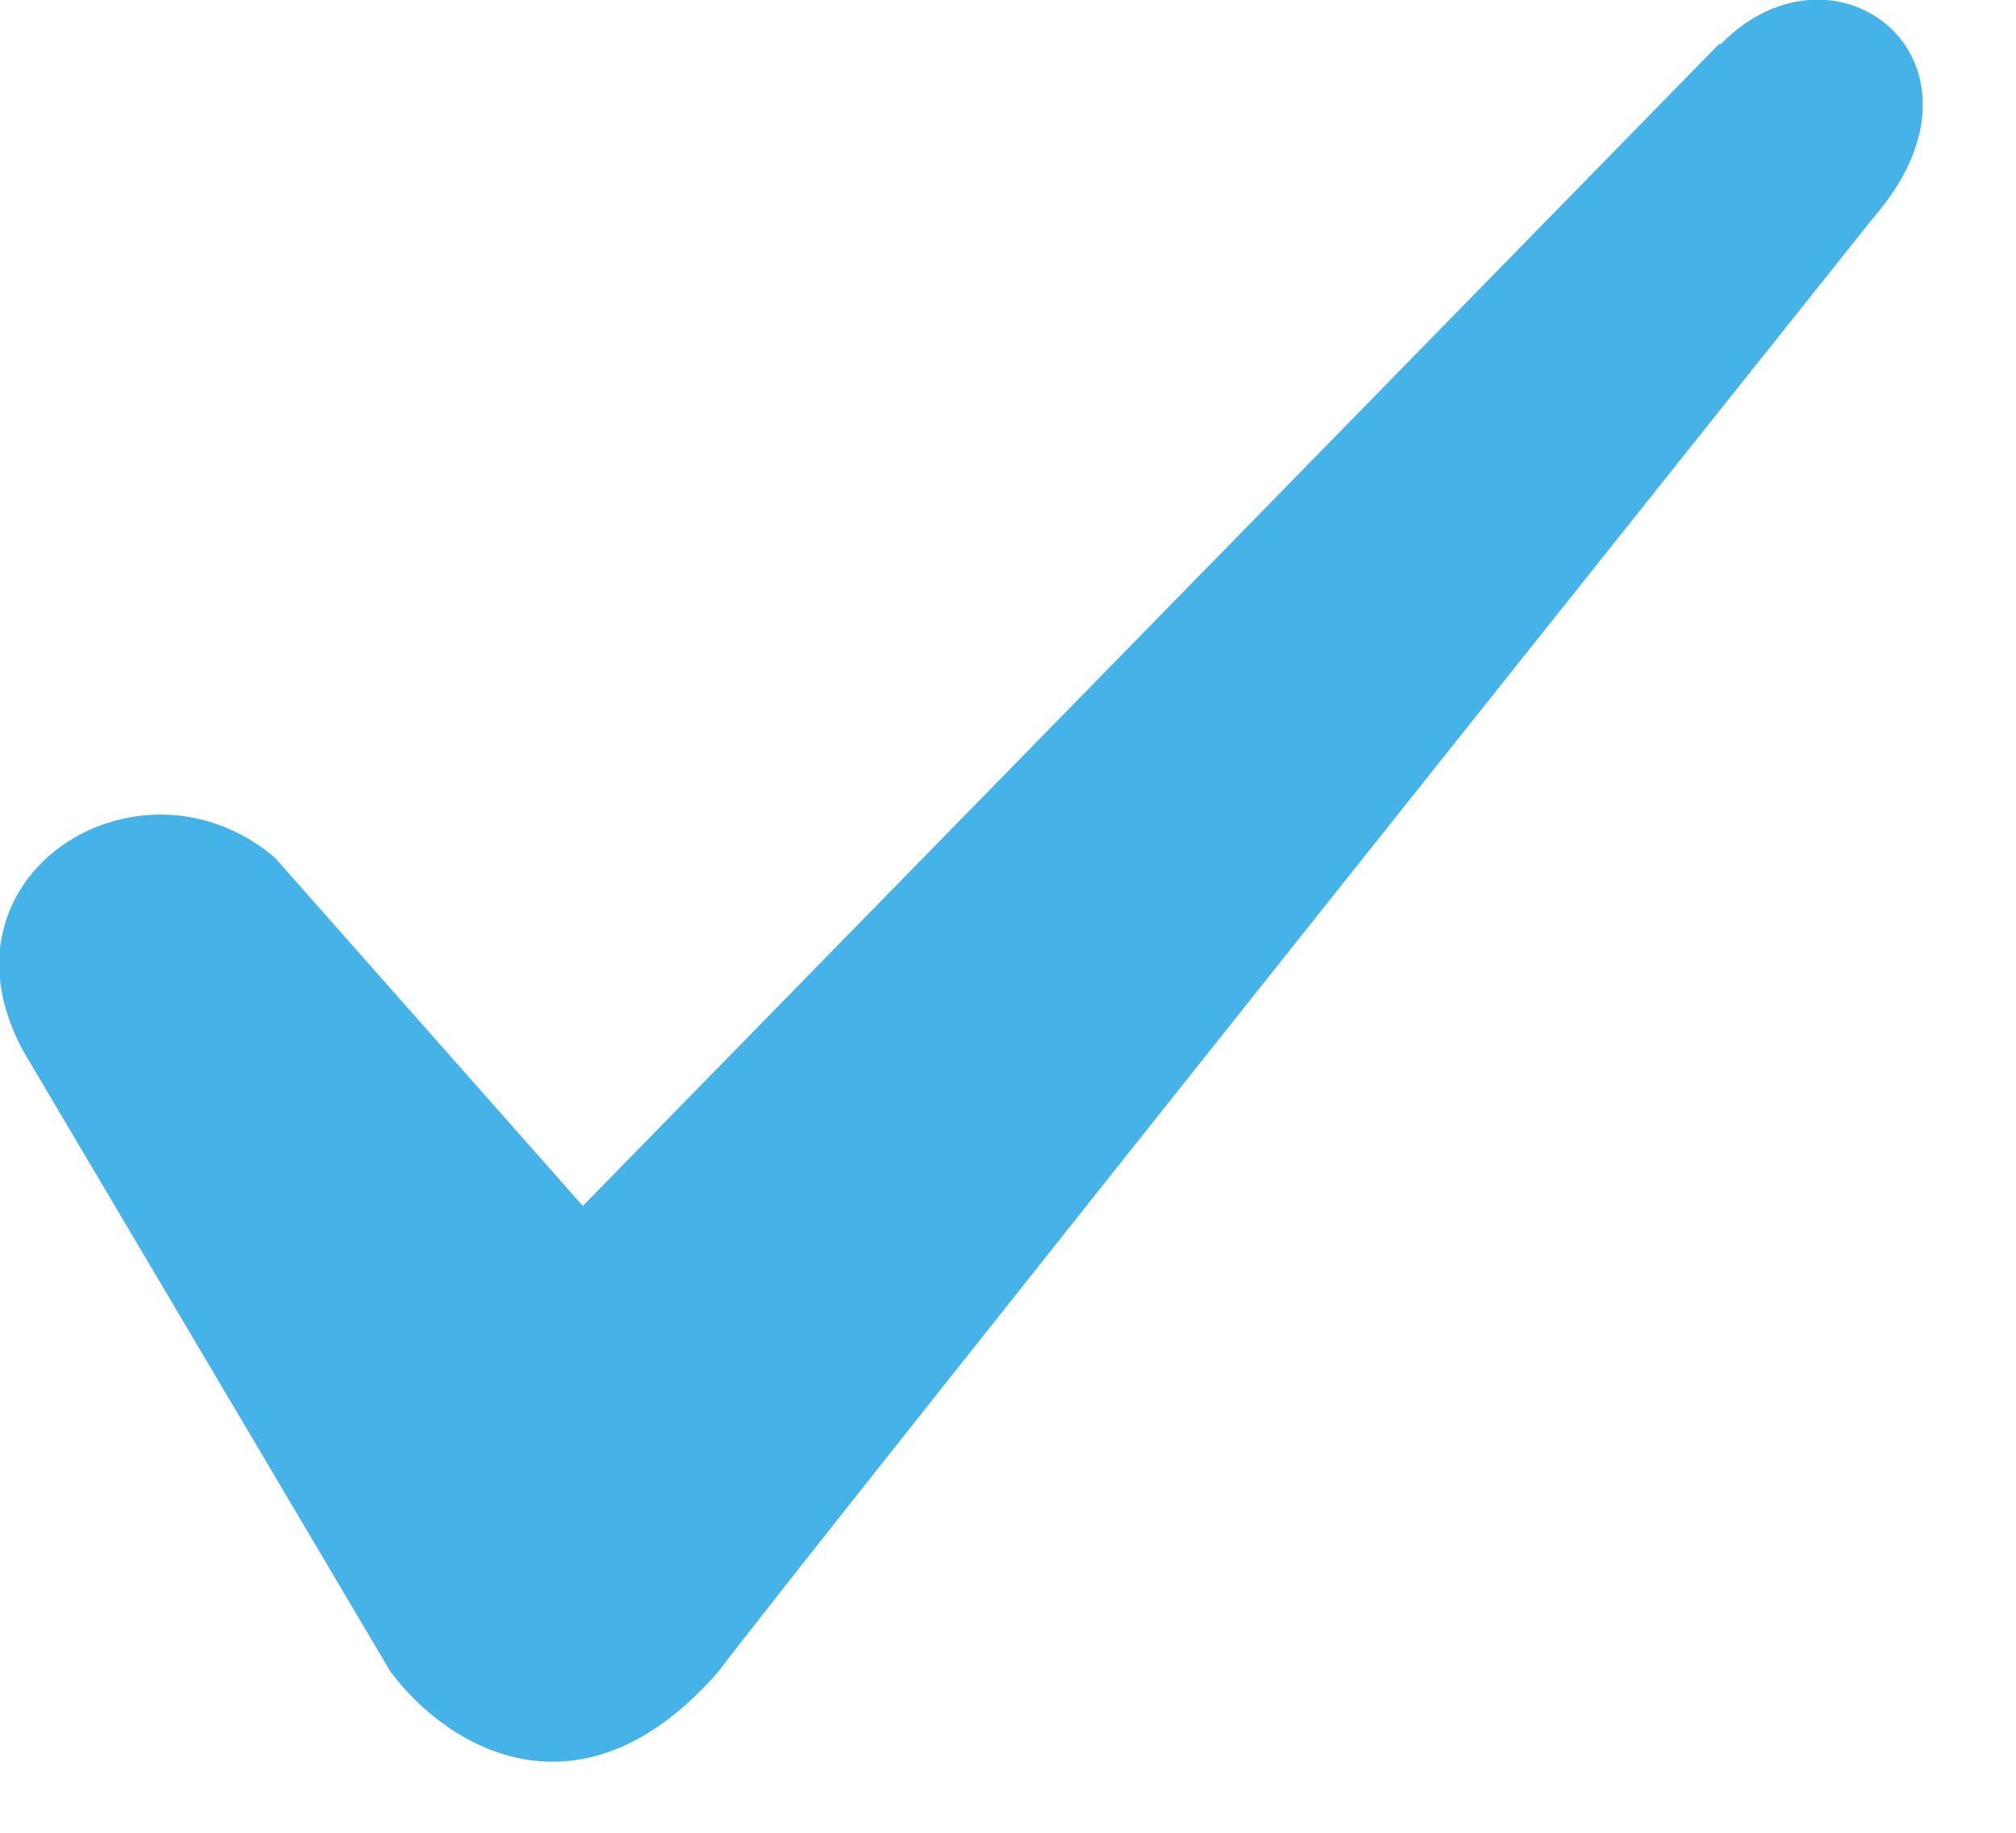 <svg xmlns="http://www.w3.org/2000/svg" viewBox="0 0 11 10"><path fill="#45B2E8" d="M9.38.24l-6.2 6.34-1.68-1.9c-.74-.63-1.9.1-1.37 1.06l2 3.38c.32.43 1.05.85 1.79 0 .31-.42 6.3-7.93 6.3-7.93.74-.85-.2-1.59-.83-.95z"/></svg>
